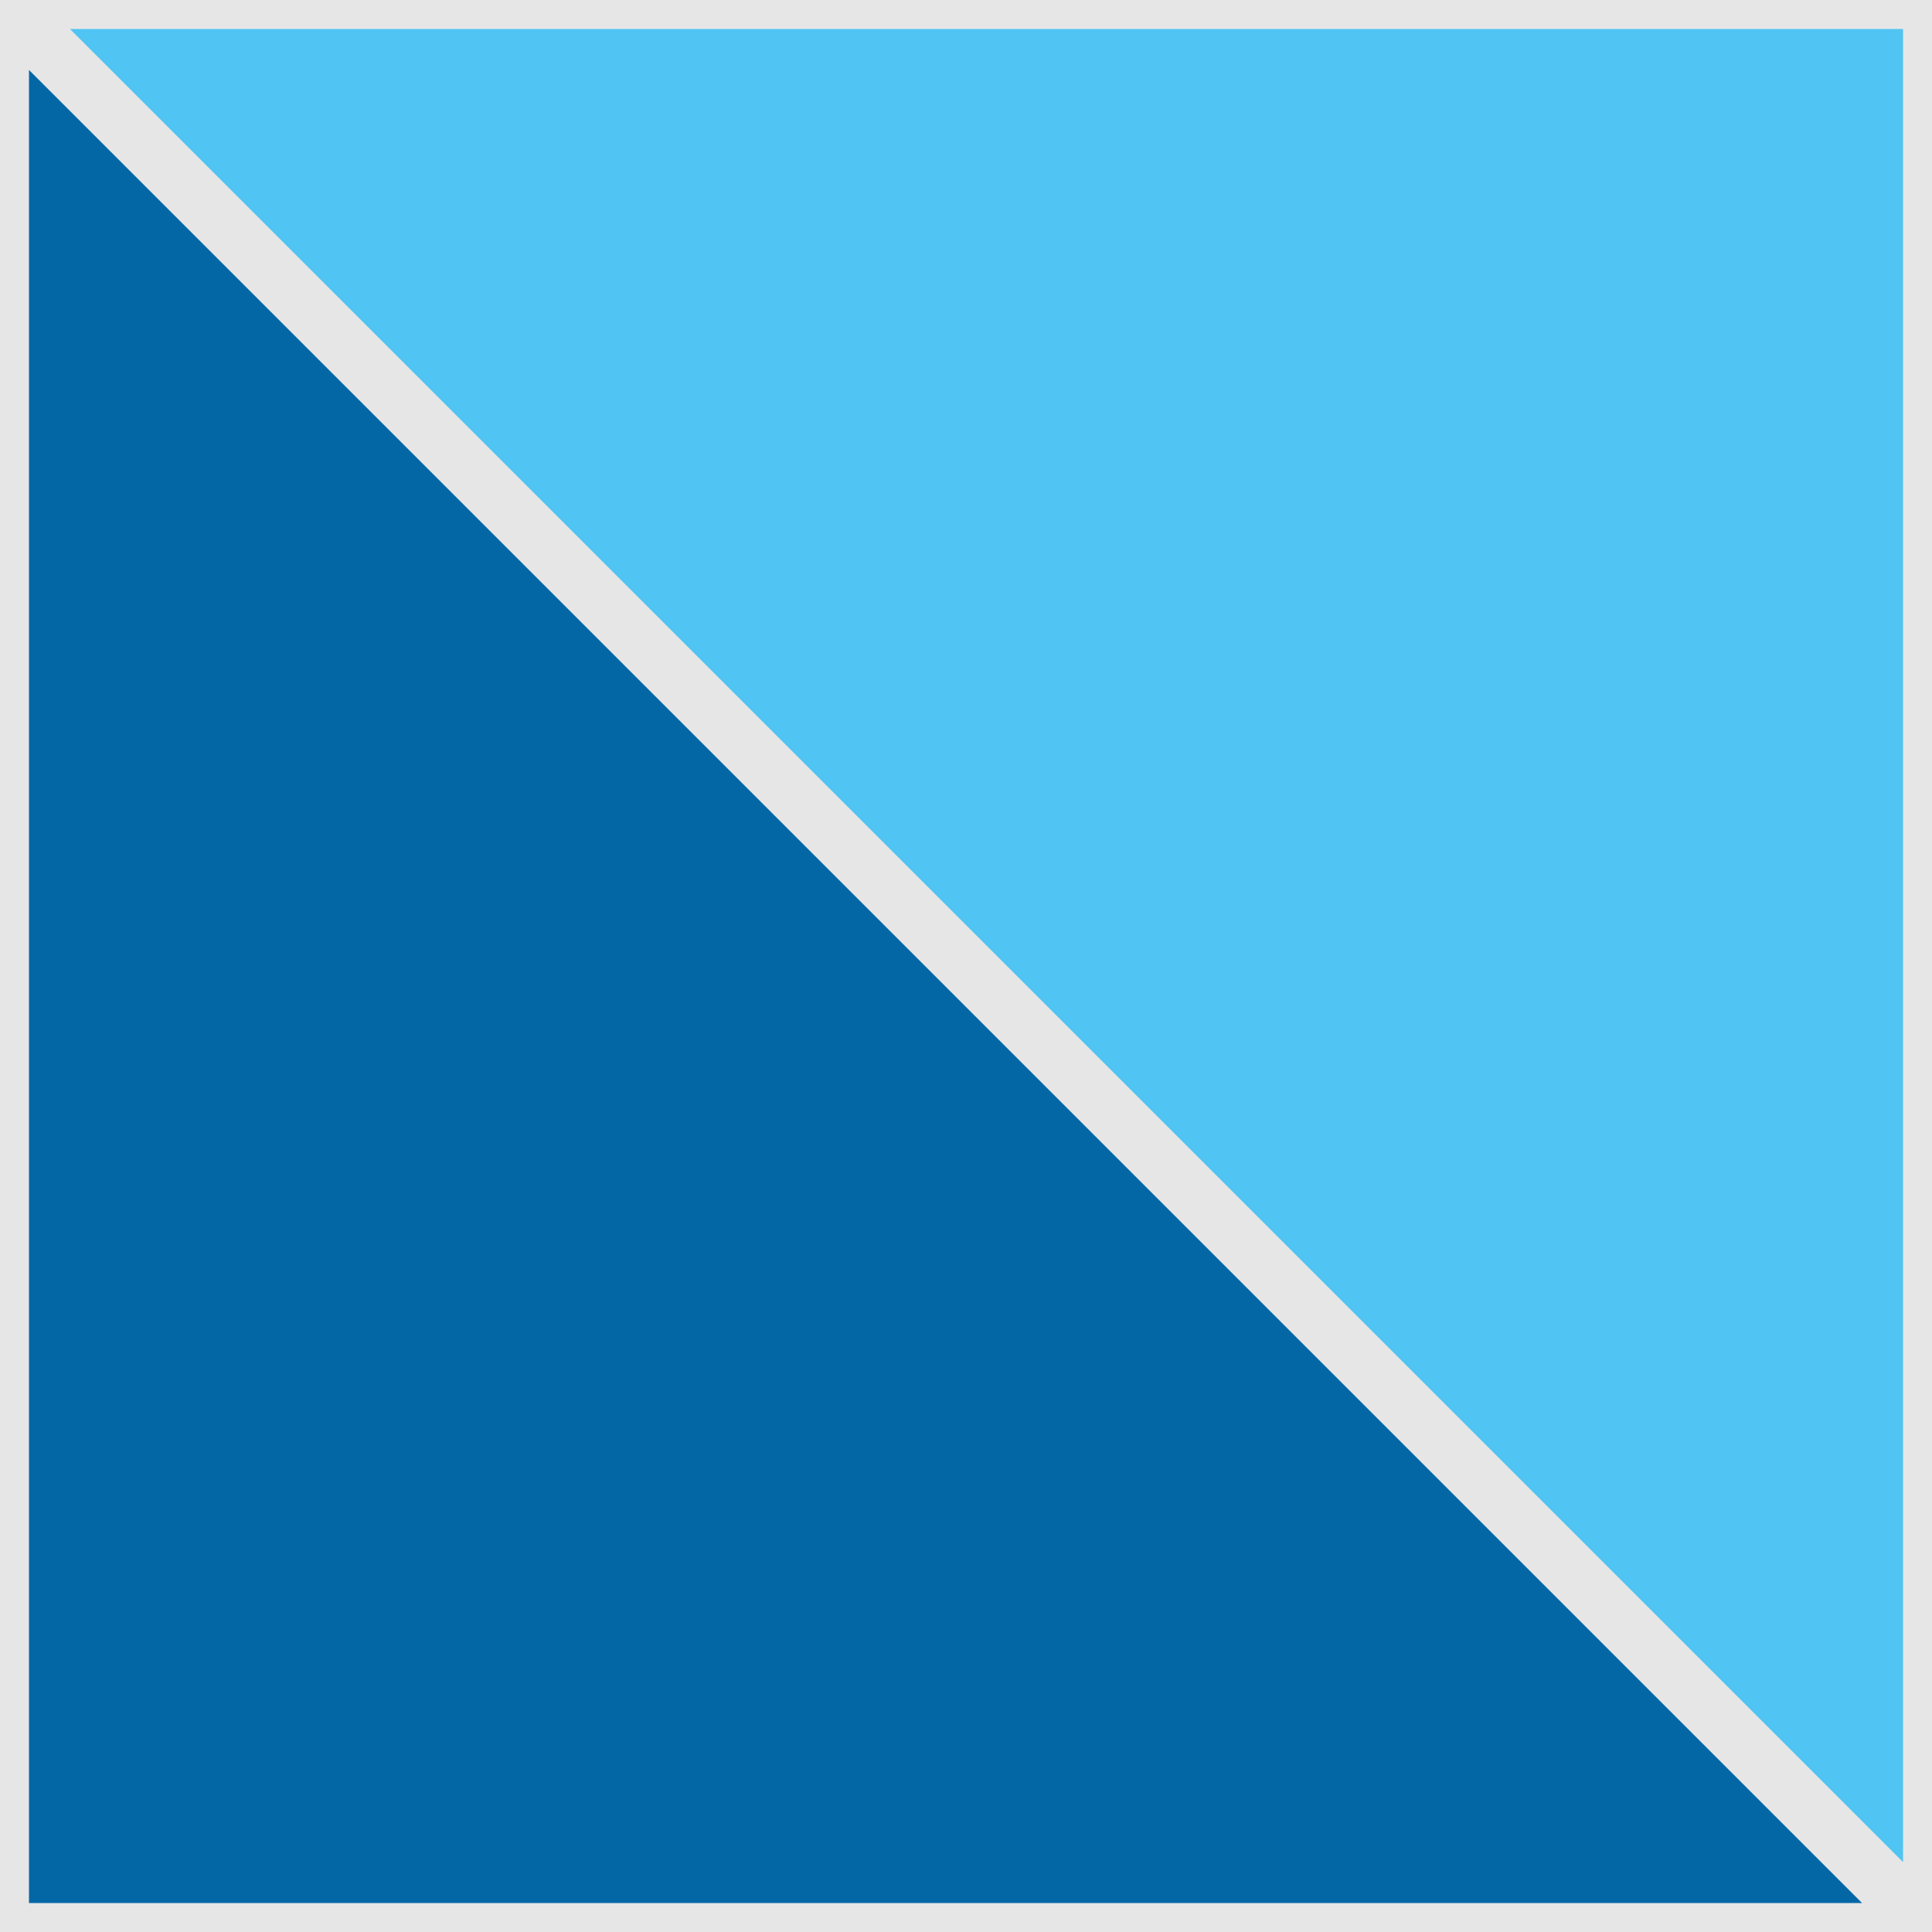 <?xml version="1.0" encoding="UTF-8" standalone="no"?>
<svg
   width="100"
   height="100"
   viewBox="0 0 100 100"
   fill="none"
   version="1.1"
   id="svg646"
   sodipodi:docname="deep-sea.svg"
   inkscape:version="1.2.1 (9c6d41e410, 2022-07-14)"
   xmlns:inkscape="http://www.inkscape.org/namespaces/inkscape"
   xmlns:sodipodi="http://sodipodi.sourceforge.net/DTD/sodipodi-0.dtd"
   xmlns="http://www.w3.org/2000/svg"
   xmlns:svg="http://www.w3.org/2000/svg">
  <defs
     id="defs650" />
  <sodipodi:namedview
     id="namedview648"
     pagecolor="#ffffff"
     bordercolor="#000000"
     borderopacity="0.25"
     inkscape:showpageshadow="2"
     inkscape:pageopacity="0.0"
     inkscape:pagecheckerboard="0"
     inkscape:deskcolor="#d1d1d1"
     showgrid="false"
     inkscape:zoom="8.37"
     inkscape:cx="40.979689"
     inkscape:cy="50.059737"
     inkscape:window-width="1920"
     inkscape:window-height="1017"
     inkscape:window-x="1352"
     inkscape:window-y="-8"
     inkscape:window-maximized="1"
     inkscape:current-layer="svg646" />
  <path
     d="M0.5 99.5V1.207L98.793 99.5H0.5Z"
     fill="#0367A6"
     stroke="black"
     id="path642"
     style="stroke:#e6e6e6;stroke-width:2;stroke-dasharray:none" />
  <path
     d="M99.5 0.5L99.5 98.793L1.207 0.5L99.5 0.5Z"
     fill="#50C4F2"
     stroke="black"
     id="path644"
     style="stroke:#e6e6e6;stroke-width:2;stroke-dasharray:none" />
</svg>
